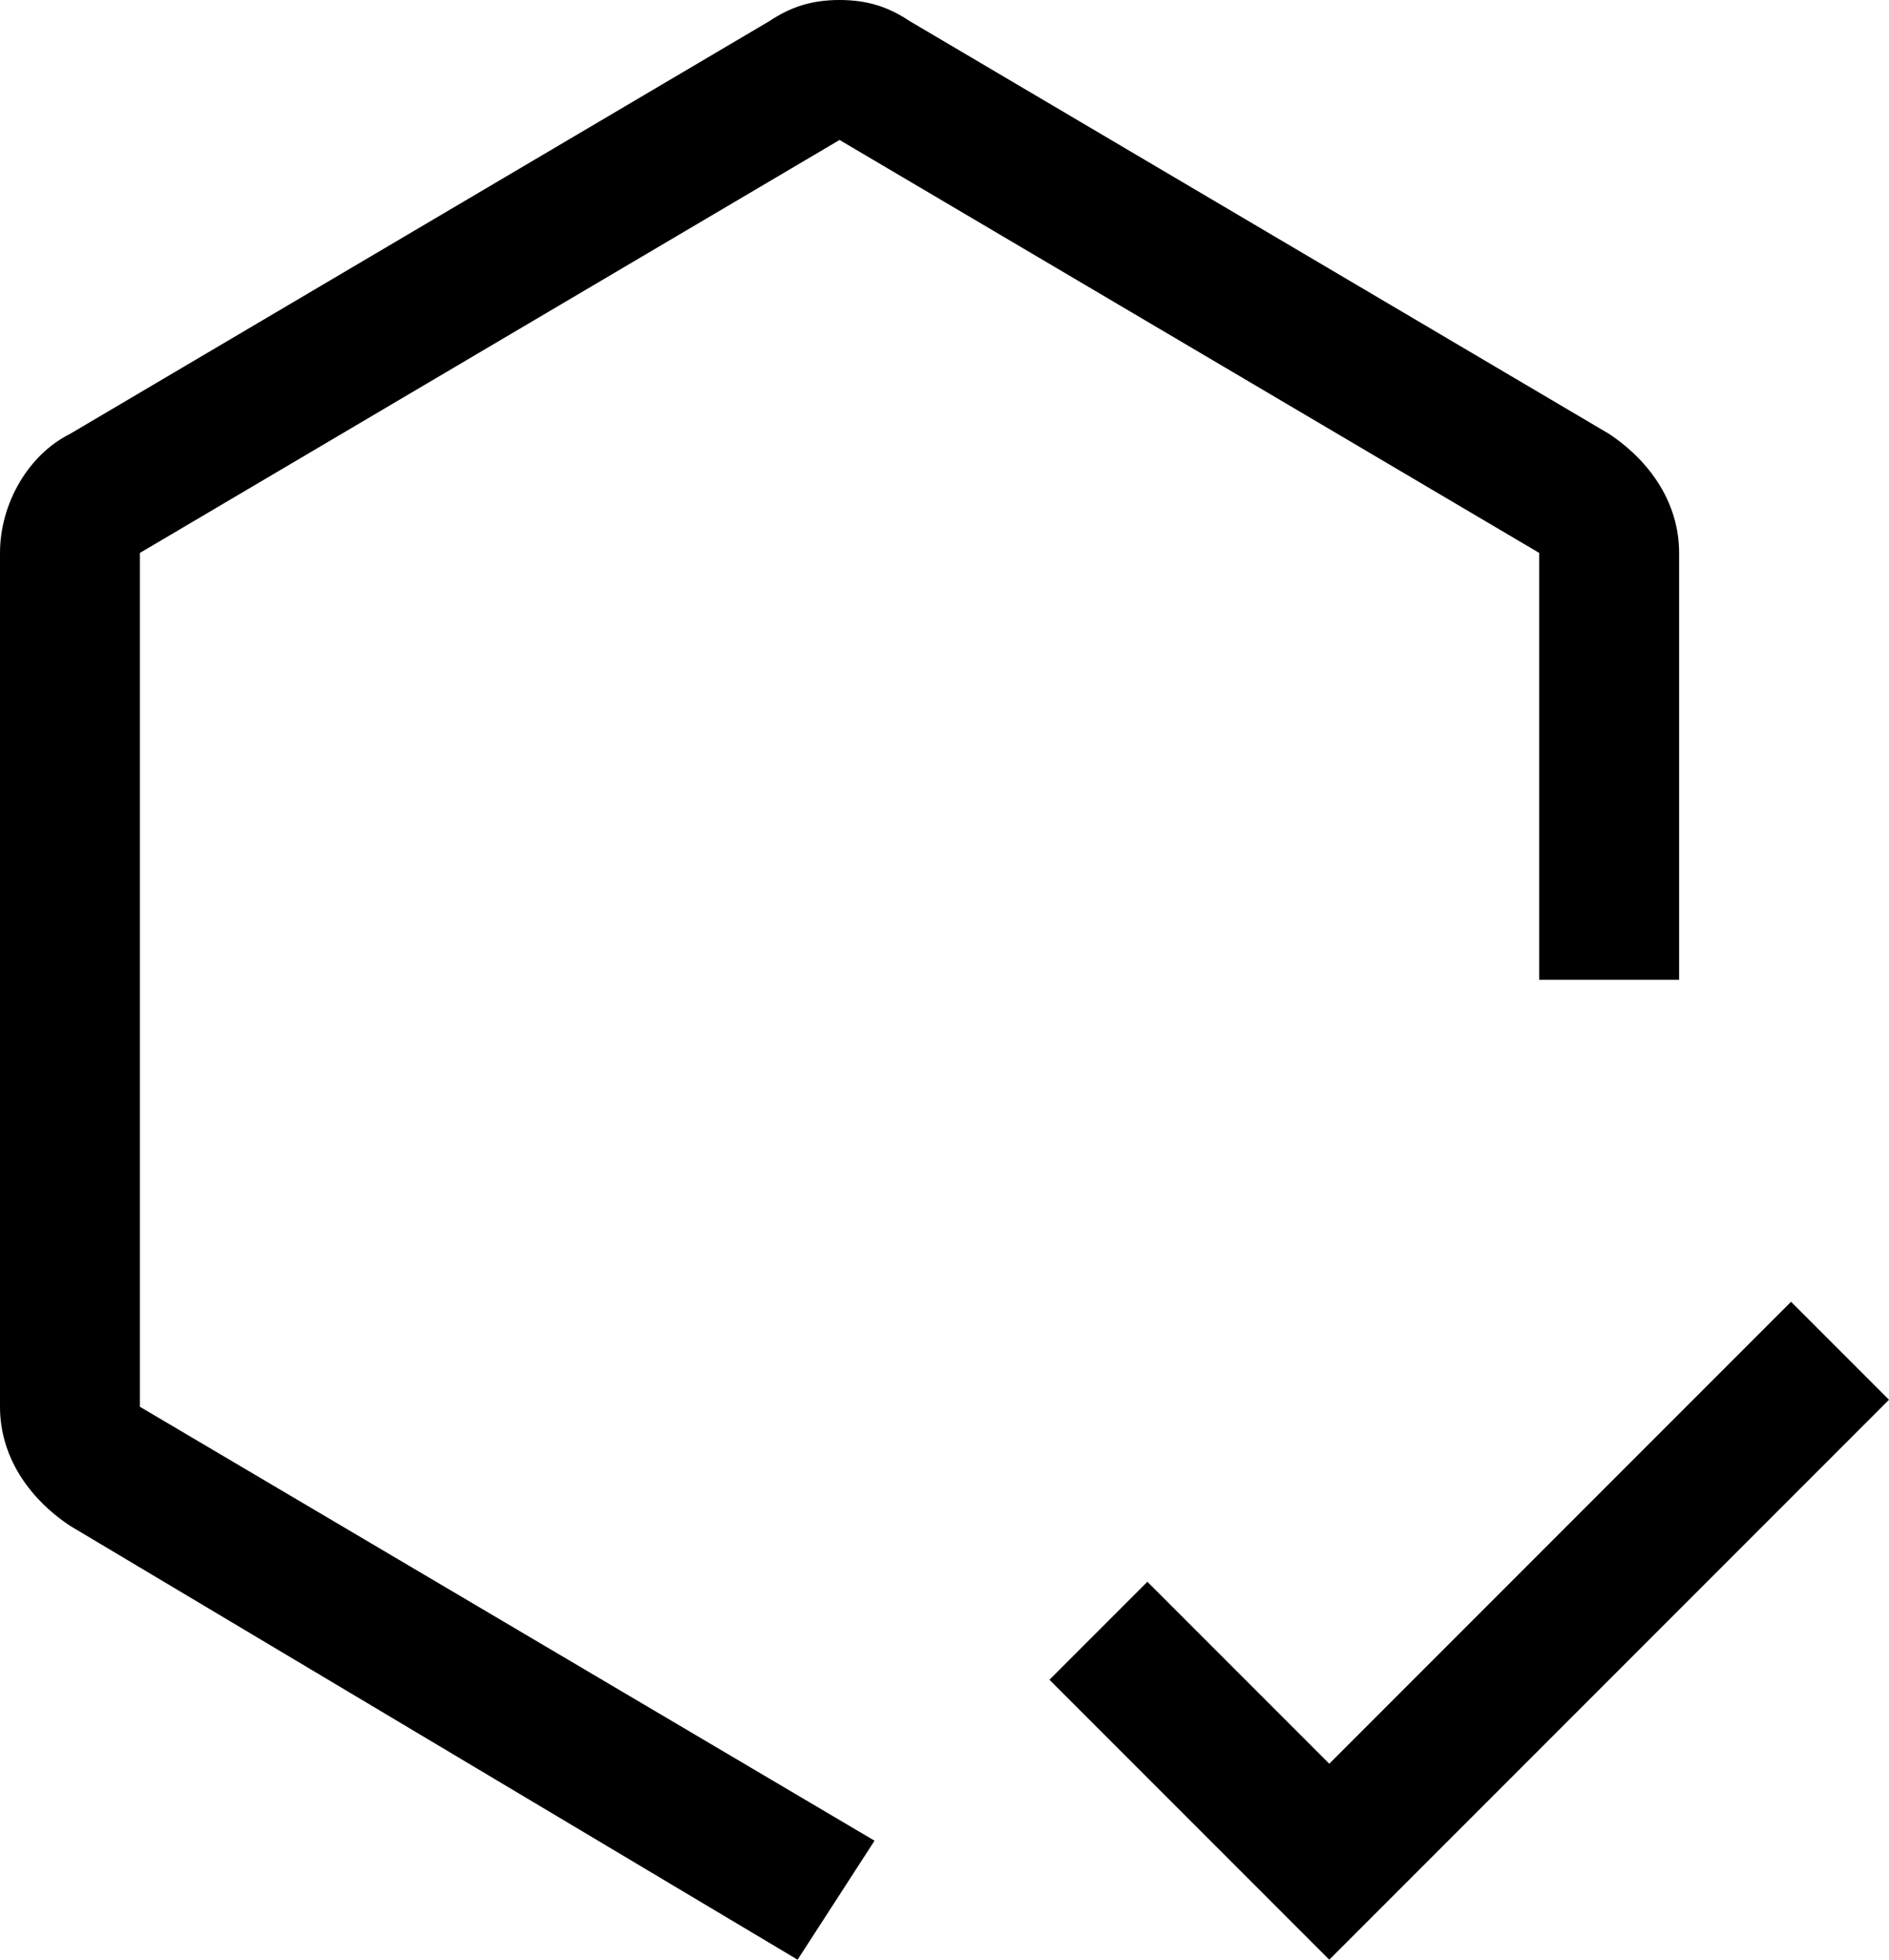 <svg width="27" height="28" viewBox="0 0 27 28" fill="none" xmlns="http://www.w3.org/2000/svg">
<path d="M19 25.2L16.4 22.6L15 24L19 28L27 20L25.6 18.6L19 25.2Z" fill="black"/>
<path d="M11.4 28L1 21.8C0.4 21.4 0 20.8 0 20.1V7.9C0 7.2 0.4 6.5 1 6.2L11 0.3C11.3 0.1 11.6 0 12 0C12.4 0 12.7 0.1 13 0.3L23 6.2C23.6 6.6 24 7.2 24 7.9V14H22V7.9L12 2L2 7.9V20.1L12.5 26.3L11.4 28Z" fill="black"/>
</svg>

